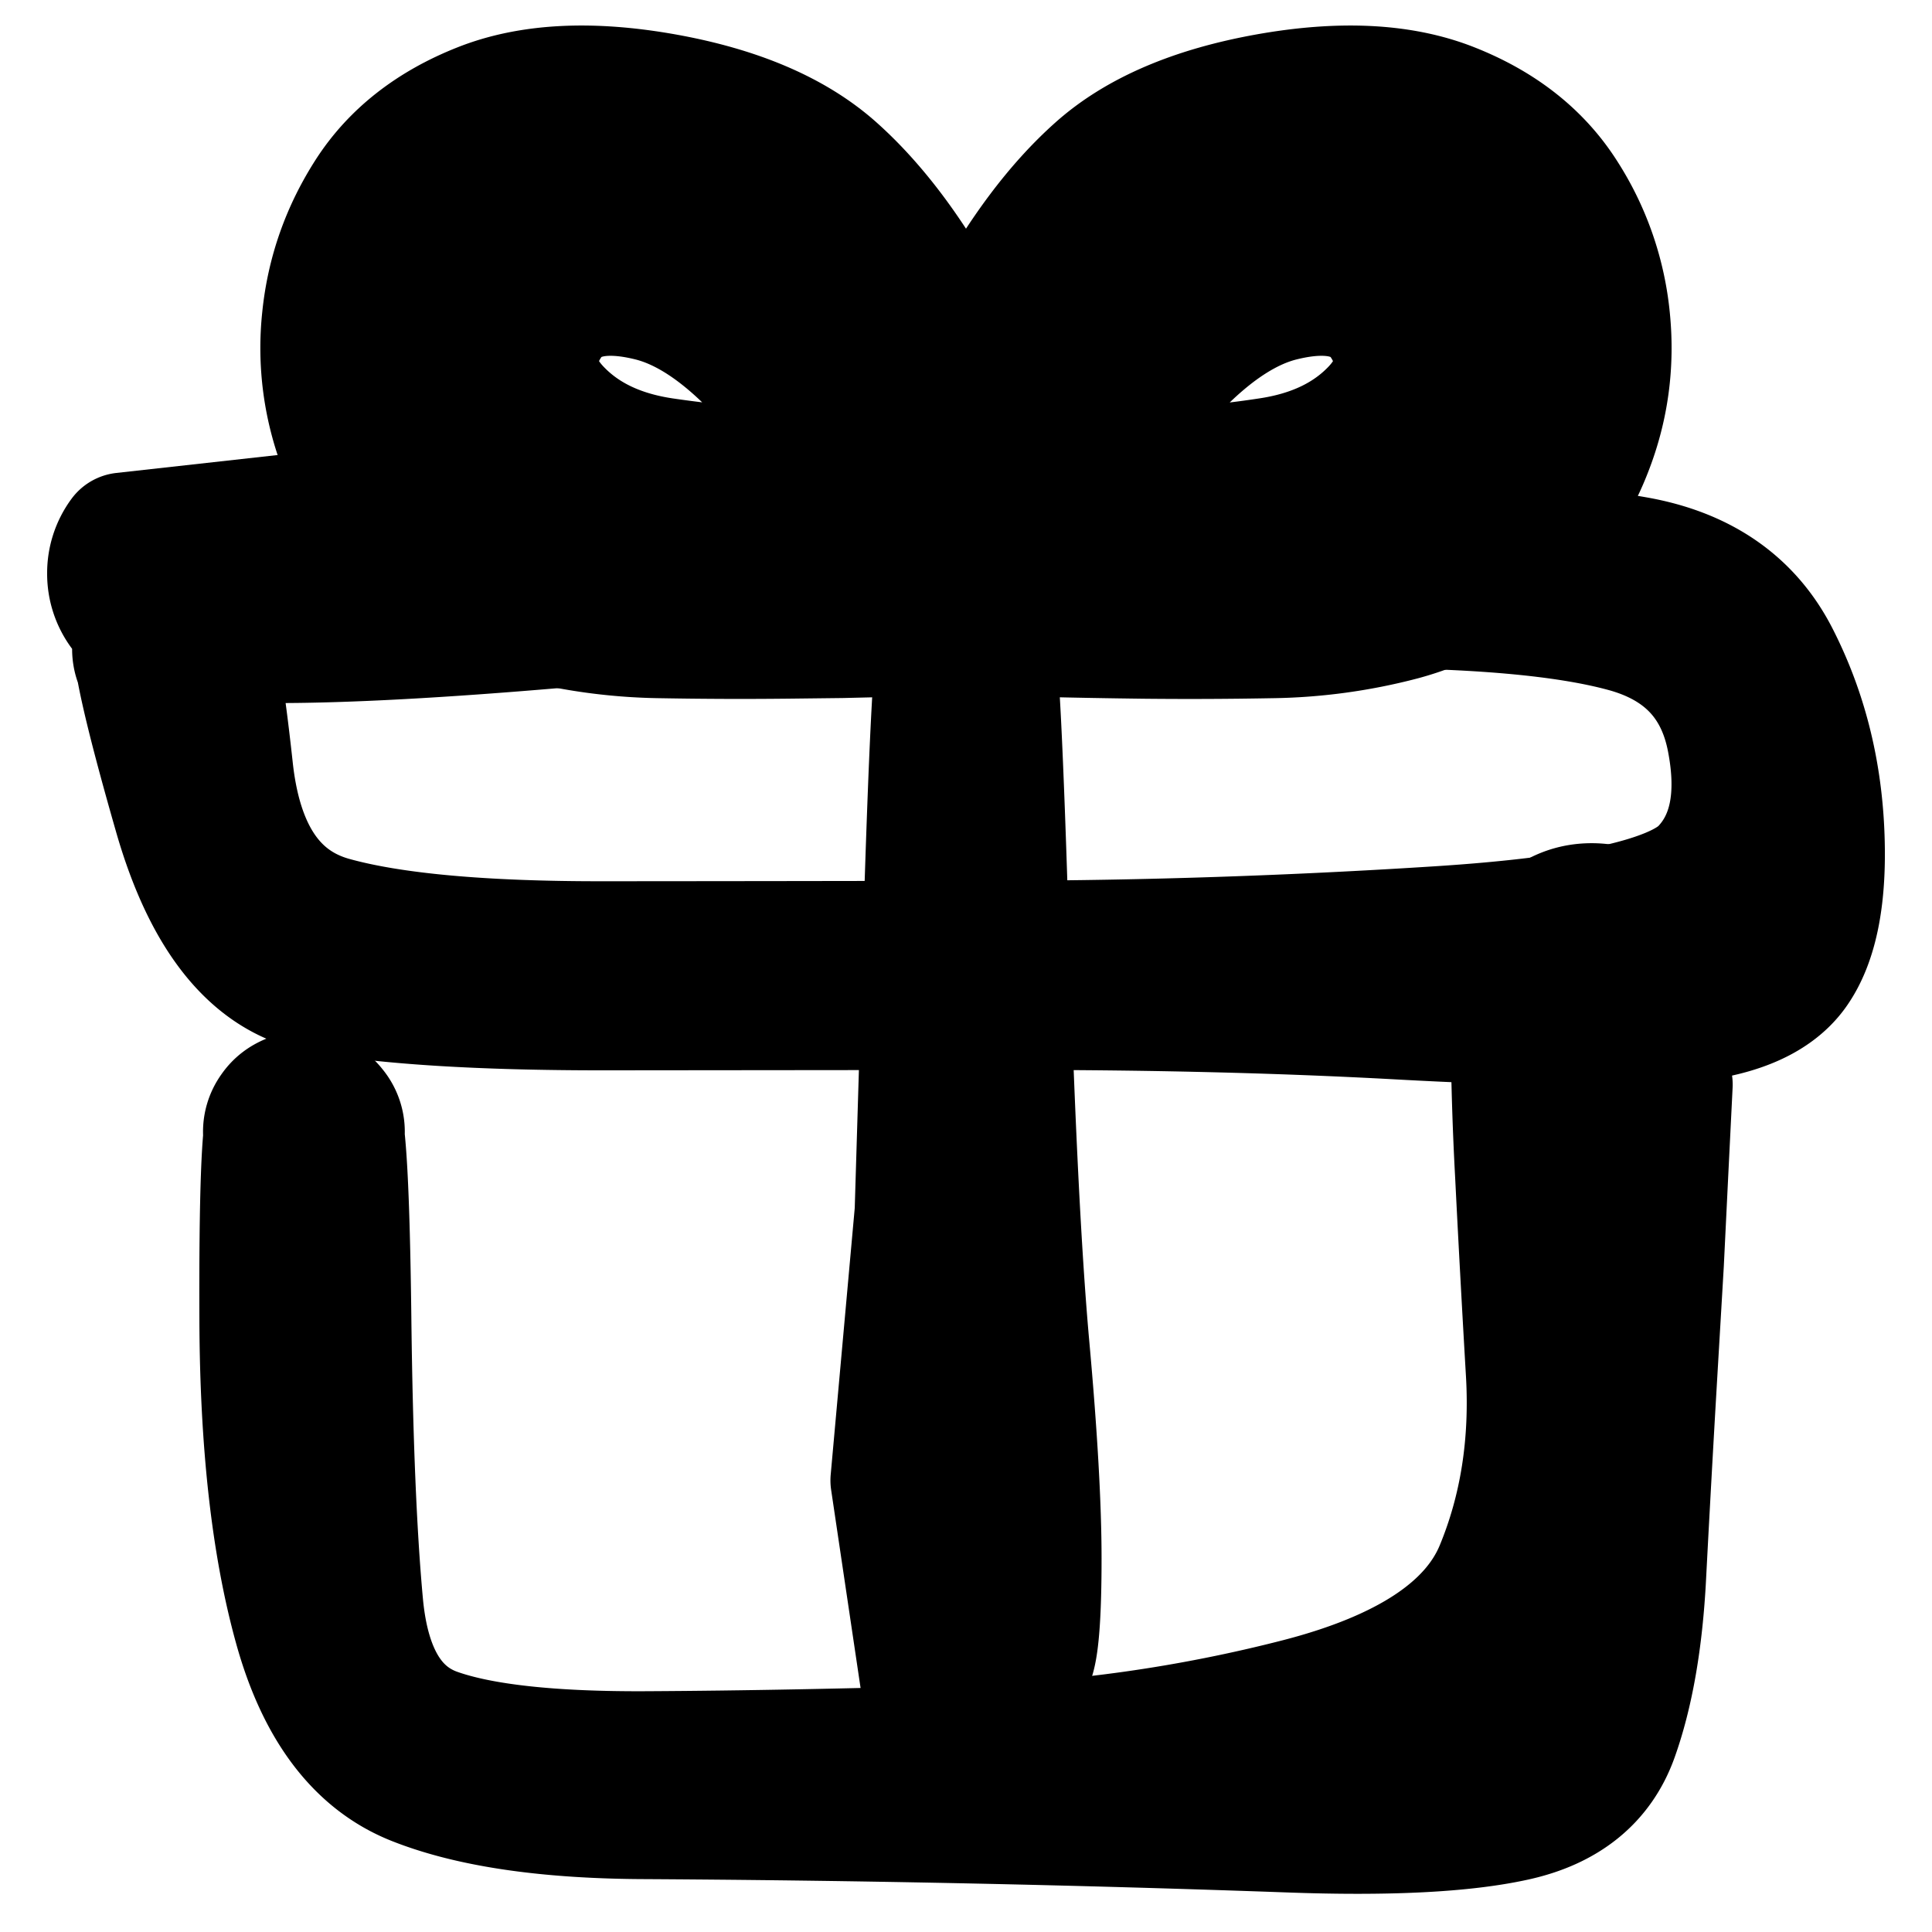 <svg width="30" height="30" fill="none" xmlns="http://www.w3.org/2000/svg"><g clip-path="url(#a)" fill="currentColor" stroke="currentColor" stroke-width="2" stroke-linecap="round" stroke-linejoin="round"><path d="m25.905 16.842-.069 1.39-.068 1.39-.099 1.68a463.06 463.06 0 0 0-.176 3.17c-.051.994-.196 1.822-.432 2.483-.237.662-.752 1.08-1.545 1.254-.794.175-1.962.234-3.507.177a332.724 332.724 0 0 0-9.983-.207c-1.521-.005-2.713-.18-3.577-.523-.863-.343-1.47-1.144-1.819-2.404-.35-1.26-.528-2.85-.534-4.774-.007-1.924.032-2.972.117-3.144a.536.536 0 0 1 .41-.306.536.536 0 0 1 .49.152.536.536 0 0 1 .165.485.536.536 0 0 1-.296.419.536.536 0 0 1-.513.006.535.535 0 0 1-.306-.41.536.536 0 0 1 .152-.49.535.535 0 0 1 .485-.164c.19.027.33.126.419.296.089.17.145 1.206.168 3.111.022 1.905.084 3.398.184 4.48.1 1.081.5 1.745 1.2 1.991.7.247 1.798.366 3.292.357 1.494-.008 3.135-.04 4.921-.093a23.436 23.436 0 0 0 5.197-.733c1.678-.435 2.71-1.12 3.098-2.054.387-.934.548-1.96.482-3.08a367.922 367.922 0 0 1-.167-3.069 47.209 47.209 0 0 1-.068-2.199c0-.539.038-.925.113-1.158.076-.233.213-.422.411-.566.198-.144.42-.216.665-.216.245 0 .467.072.665.216l.525 2.533Z"/><path d="m5.93 7.892 2.78.239 2.78.239s1.12.01 3.359.033c2.238.022 4.3.033 6.188.034 1.887 0 3.341.091 4.363.272 1.021.181 1.742.681 2.162 1.5.42.82.653 1.72.698 2.702.045.982-.092 1.698-.411 2.147-.32.449-.95.704-1.893.765-.943.062-2.355.042-4.234-.061-1.88-.103-3.94-.152-6.179-.148l-6.19.006c-1.887 0-3.34-.09-4.361-.271-1.021-.181-1.764-1.085-2.23-2.713-.467-1.628-.67-2.535-.613-2.722a.547.547 0 0 1 .365-.375.547.547 0 0 1 .518.075c.16.112.24.267.244.462a.547.547 0 0 1-.232.47.547.547 0 0 1-.515.089.547.547 0 0 1-.375-.365.547.547 0 0 1 .075-.518.547.547 0 0 1 .463-.244.547.547 0 0 1 .469.231c.117.157.247.891.39 2.204.142 1.312.676 2.097 1.6 2.356.923.258 2.326.387 4.208.385 1.883-.001 3.942-.004 6.18-.008 2.237-.004 4.504-.079 6.8-.226 2.296-.147 3.671-.454 4.125-.922.453-.468.593-1.152.418-2.052-.174-.9-.723-1.476-1.645-1.727-.923-.252-2.325-.377-4.207-.377-1.883 0-3.943.012-6.181.034a81.436 81.436 0 0 0-6.139.272c-1.854.16-3.32.239-4.398.239-1.078 0-1.716-.032-1.915-.097a.94.94 0 0 1-.481-.35.94.94 0 0 1-.184-.566.94.94 0 0 1 .184-.566l4.013-.446Z"/><path d="m13.895 22.988.188-2.086.188-2.085.13-4.307c.087-2.871.162-4.37.227-4.496a.396.396 0 0 1 .307-.223c.14-.022.26.017.36.117.1.1.14.22.117.36a.396.396 0 0 1-.222.307.396.396 0 0 1-.38 0 .396.396 0 0 1-.223-.306.396.396 0 0 1 .118-.361c.1-.1.22-.14.36-.117.14.022.243.096.307.223.065.126.14 1.625.227 4.496.087 2.871.193 5.002.318 6.392.126 1.39.188 2.49.188 3.299 0 .808-.035 1.321-.105 1.538-.07.216-.198.392-.382.525-.184.134-.39.201-.618.201a1.03 1.03 0 0 1-.618-.2l-.487-3.277Zm.431-13.179-.626.015-.626.015-.855.01a67.5 67.5 0 0 1-1.939-.007 8.386 8.386 0 0 1-2.046-.277 4.291 4.291 0 0 1-1.739-.942 4.217 4.217 0 0 1-1.156-1.654 4.282 4.282 0 0 1-.272-2.021c.071-.7.3-1.346.684-1.94.385-.592.957-1.04 1.716-1.341.759-.302 1.708-.351 2.847-.148 1.14.204 2.017.58 2.633 1.13.616.55 1.186 1.31 1.71 2.282.524.973.87 1.636 1.038 1.99.168.355.157.705-.03 1.05a1.097 1.097 0 0 1-.867.591c-.39.05-.719-.067-.988-.353a1.096 1.096 0 0 1-.295-1.007c.072-.385.286-.662.64-.83a1.096 1.096 0 0 1 1.05.03c.344.189.541.477.591.867.05.389-.067.718-.353.988-.285.269-.62.367-1.006.295-.386-.073-1.007-.699-1.863-1.878-.857-1.18-1.678-1.867-2.465-2.063-.787-.196-1.33-.057-1.627.416-.298.474-.243.925.163 1.353.405.428.96.694 1.664.797.703.103 1.34.158 1.91.165.57.007 1.064.016 1.48.026.418.01.748.015.99.015.243 0 .483.039.72.116.238.077.43.217.577.42.147.201.22.427.22.677 0 .25-.073.476-.22.678l-1.66.535Z"/><path d="m15.674 7.383.626-.015.626-.015.855-.01a14.53 14.53 0 0 0 1.91-.166c.704-.103 1.259-.369 1.665-.797.405-.428.46-.88.162-1.353-.297-.473-.84-.612-1.627-.416s-1.608.884-2.465 2.063c-.856 1.18-1.477 1.805-1.862 1.878a1.096 1.096 0 0 1-1.007-.295 1.096 1.096 0 0 1-.353-.988c.05-.39.247-.678.591-.867a1.096 1.096 0 0 1 1.05-.03c.354.168.568.445.64.83.073.386-.026.722-.295 1.007-.27.286-.599.403-.988.353a1.097 1.097 0 0 1-.866-.592 1.097 1.097 0 0 1-.03-1.048c.167-.355.513-1.018 1.037-1.99.524-.973 1.094-1.734 1.71-2.283.616-.55 1.494-.926 2.633-1.13 1.139-.203 2.088-.154 2.847.148.759.301 1.33.749 1.716 1.342a4.31 4.31 0 0 1 .684 1.939c.071.7-.02 1.373-.273 2.02a4.217 4.217 0 0 1-1.155 1.655 4.291 4.291 0 0 1-1.739.942 8.385 8.385 0 0 1-2.046.277 67.5 67.5 0 0 1-1.94.008c-.57-.007-1.063-.016-1.48-.026-.417-.01-.747-.015-.99-.015-.242 0-.482-.039-.72-.116a1.125 1.125 0 0 1-.576-.42 1.126 1.126 0 0 1-.22-.677c0-.25.073-.476.22-.678l1.66-.535Z"/></g><defs><clipPath id="a"><path fill="#fff" d="M0 0h30v30H0z"/></clipPath></defs></svg>